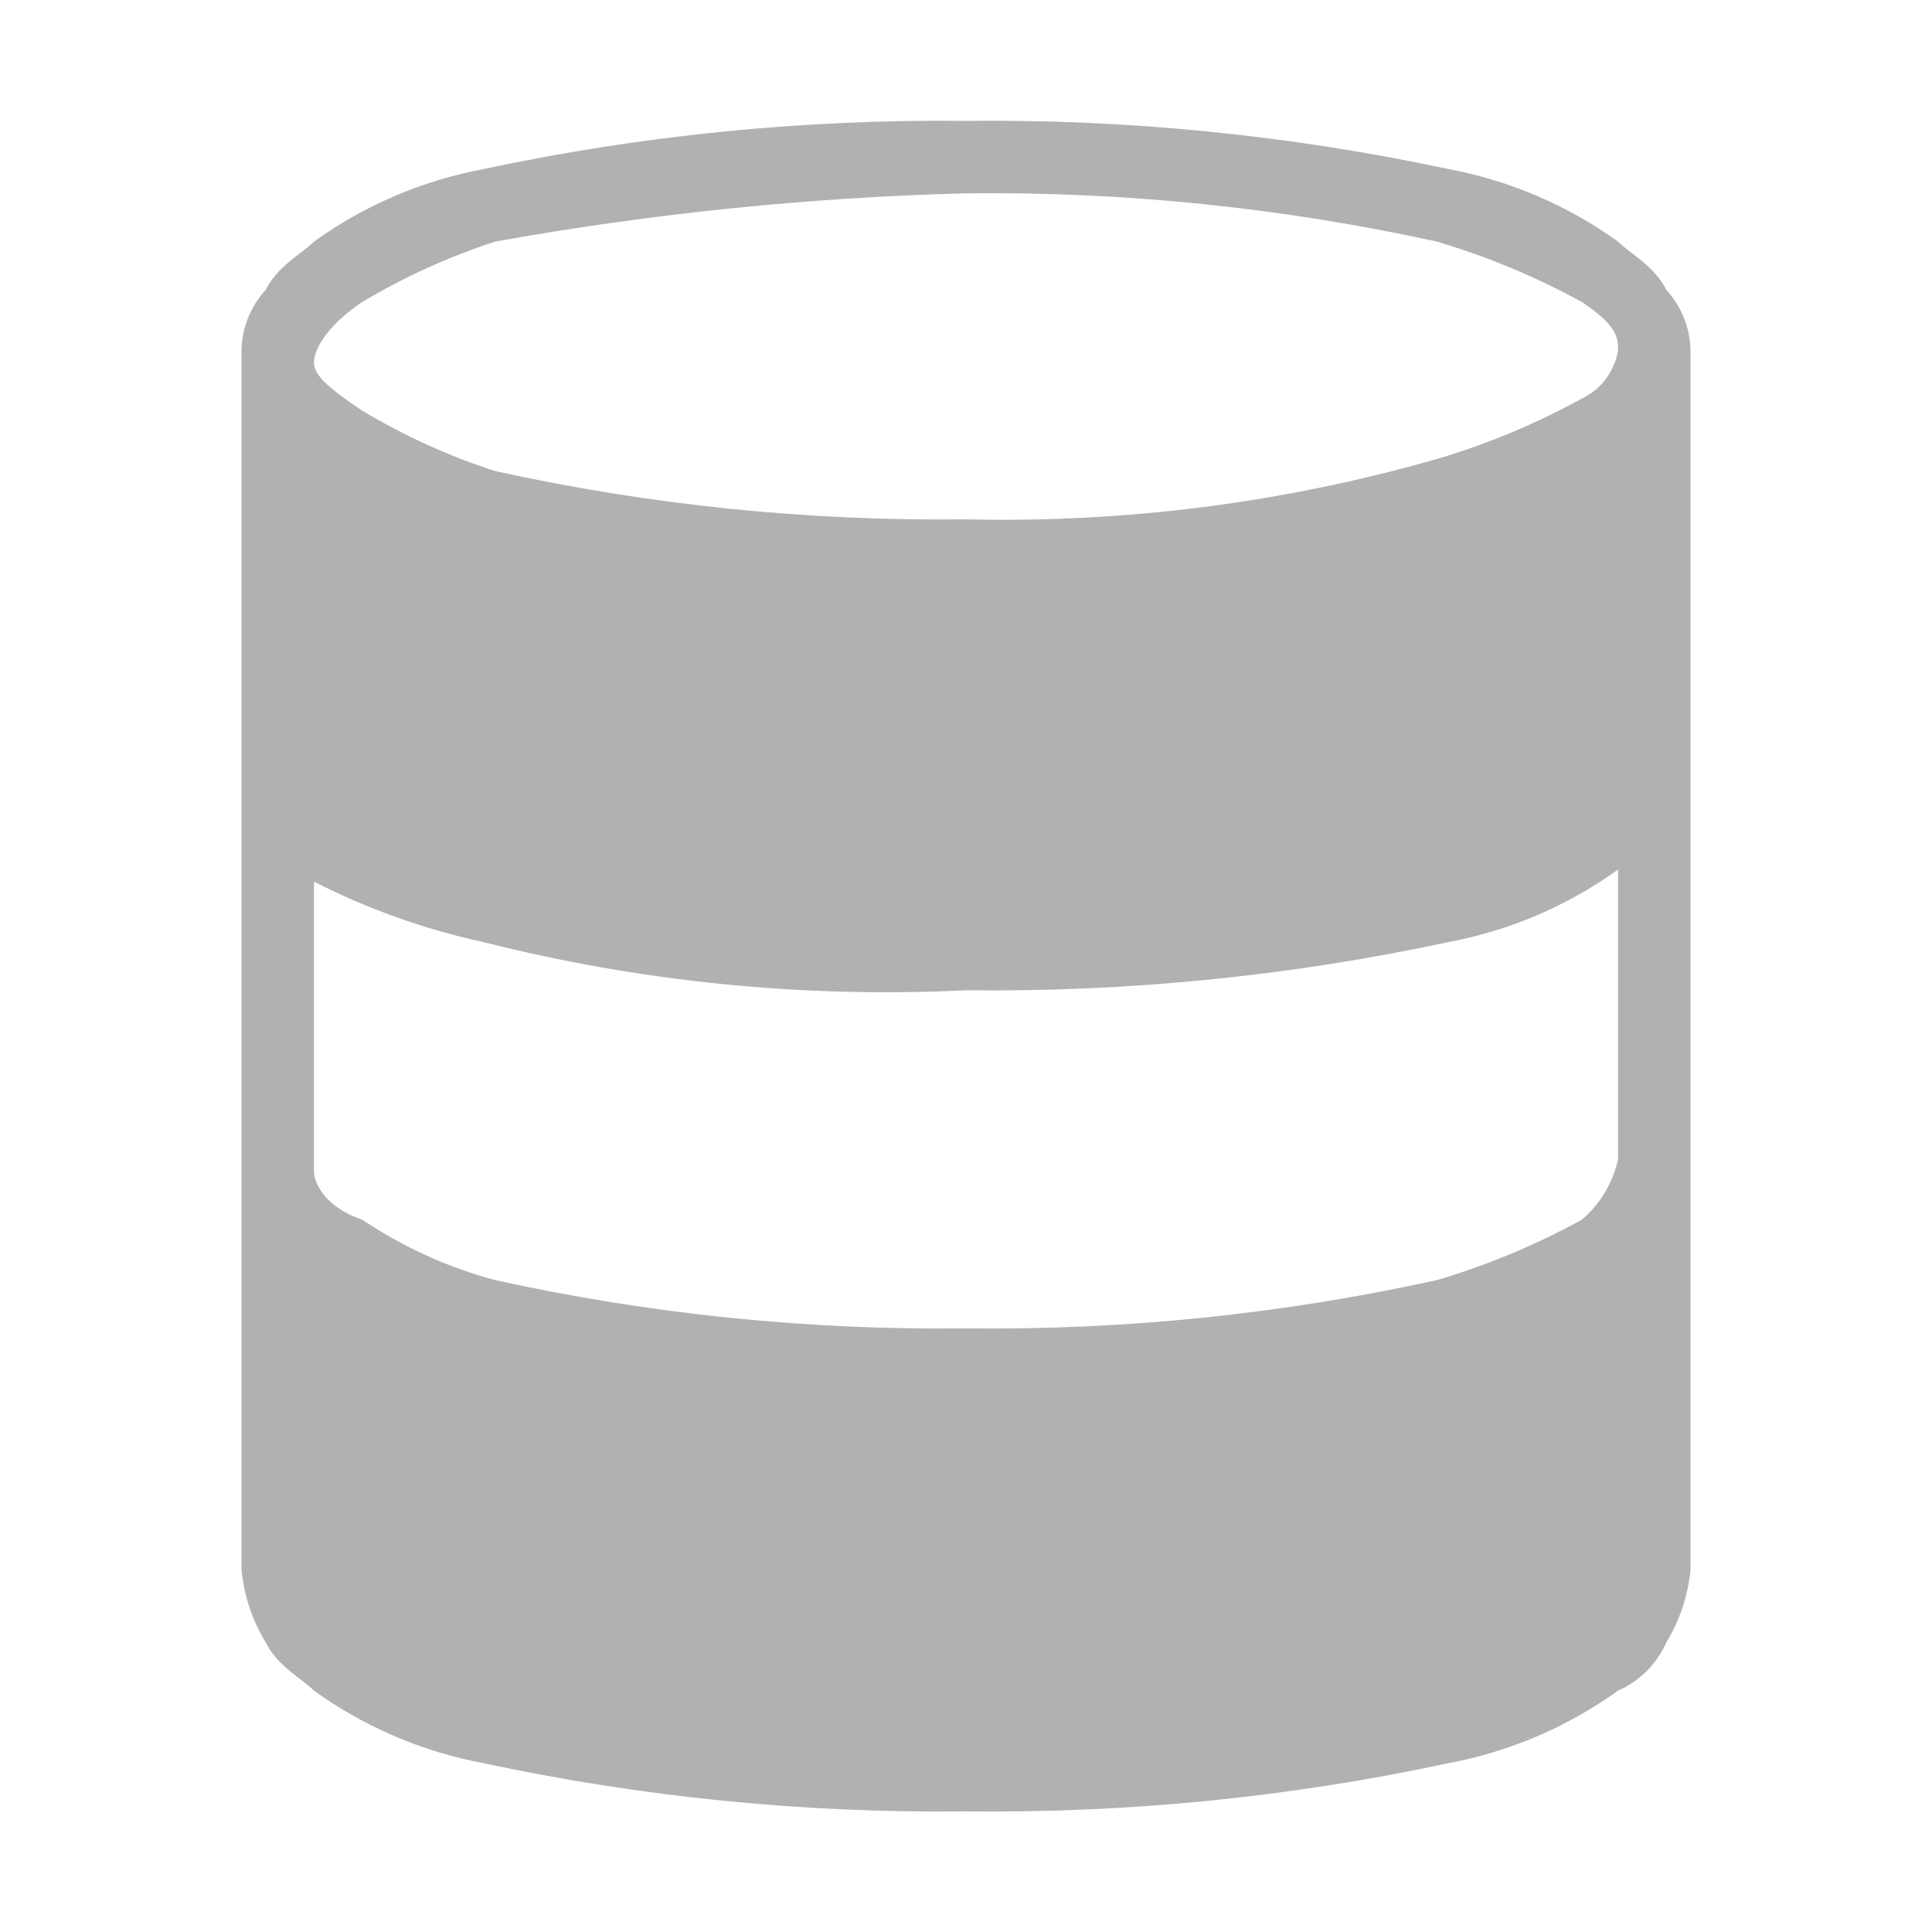 <!--
  - Copyright 2022 Haulmont.
  -
  - Licensed under the Apache License, Version 2.0 (the "License");
  - you may not use this file except in compliance with the License.
  - You may obtain a copy of the License at
  -
  -     http://www.apache.org/licenses/LICENSE-2.0
  -
  - Unless required by applicable law or agreed to in writing, software
  - distributed under the License is distributed on an "AS IS" BASIS,
  - WITHOUT WARRANTIES OR CONDITIONS OF ANY KIND, either express or implied.
  - See the License for the specific language governing permissions and
  - limitations under the License.
  -->

<svg width="16" height="16" viewBox="0 0 16 16" fill="none" xmlns="http://www.w3.org/2000/svg">
<path d="M8 1.001C6.656 0.986 5.314 1.12 4 1.401C3.495 1.496 3.017 1.701 2.6 2.001C2.5 2.101 2.3 2.201 2.2 2.401C2.075 2.538 2.003 2.716 2 2.901V13.001C2.021 13.214 2.089 13.419 2.2 13.601C2.3 13.801 2.5 13.901 2.6 14.001C3.017 14.301 3.495 14.506 4 14.601C5.314 14.883 6.656 15.017 8 15.001C9.344 15.017 10.686 14.883 12 14.601C12.505 14.506 12.983 14.301 13.4 14.001C13.579 13.923 13.721 13.78 13.8 13.601C13.911 13.419 13.979 13.214 14 13.001V2.901C13.997 2.716 13.925 2.538 13.8 2.401C13.7 2.201 13.5 2.101 13.4 2.001C12.983 1.701 12.505 1.496 12 1.401C10.686 1.12 9.344 0.986 8 1.001ZM8 1.601C9.311 1.586 10.62 1.72 11.9 2.001C12.317 2.125 12.719 2.292 13.1 2.501C13.4 2.701 13.4 2.801 13.4 2.901C13.386 2.987 13.351 3.068 13.299 3.138C13.247 3.208 13.178 3.264 13.1 3.301C12.719 3.51 12.317 3.678 11.9 3.801C10.633 4.164 9.318 4.332 8 4.301C6.689 4.317 5.381 4.183 4.1 3.901C3.716 3.777 3.347 3.609 3 3.401C2.7 3.201 2.6 3.101 2.6 3.001C2.6 2.901 2.7 2.701 3 2.501C3.347 2.294 3.716 2.126 4.1 2.001C5.388 1.769 6.692 1.635 8 1.601ZM2.6 7.301C3.043 7.527 3.514 7.696 4 7.801C5.306 8.132 6.654 8.267 8 8.201C9.344 8.217 10.686 8.083 12 7.801C12.505 7.706 12.983 7.501 13.4 7.201V9.601C13.357 9.796 13.252 9.972 13.1 10.101C12.719 10.31 12.317 10.478 11.9 10.601C10.62 10.883 9.311 11.017 8 11.001C6.689 11.017 5.381 10.883 4.1 10.601C3.708 10.496 3.337 10.327 3 10.101C2.7 10.001 2.6 9.801 2.6 9.701V7.301Z" fill="#AFB1B3"/>
</svg>
